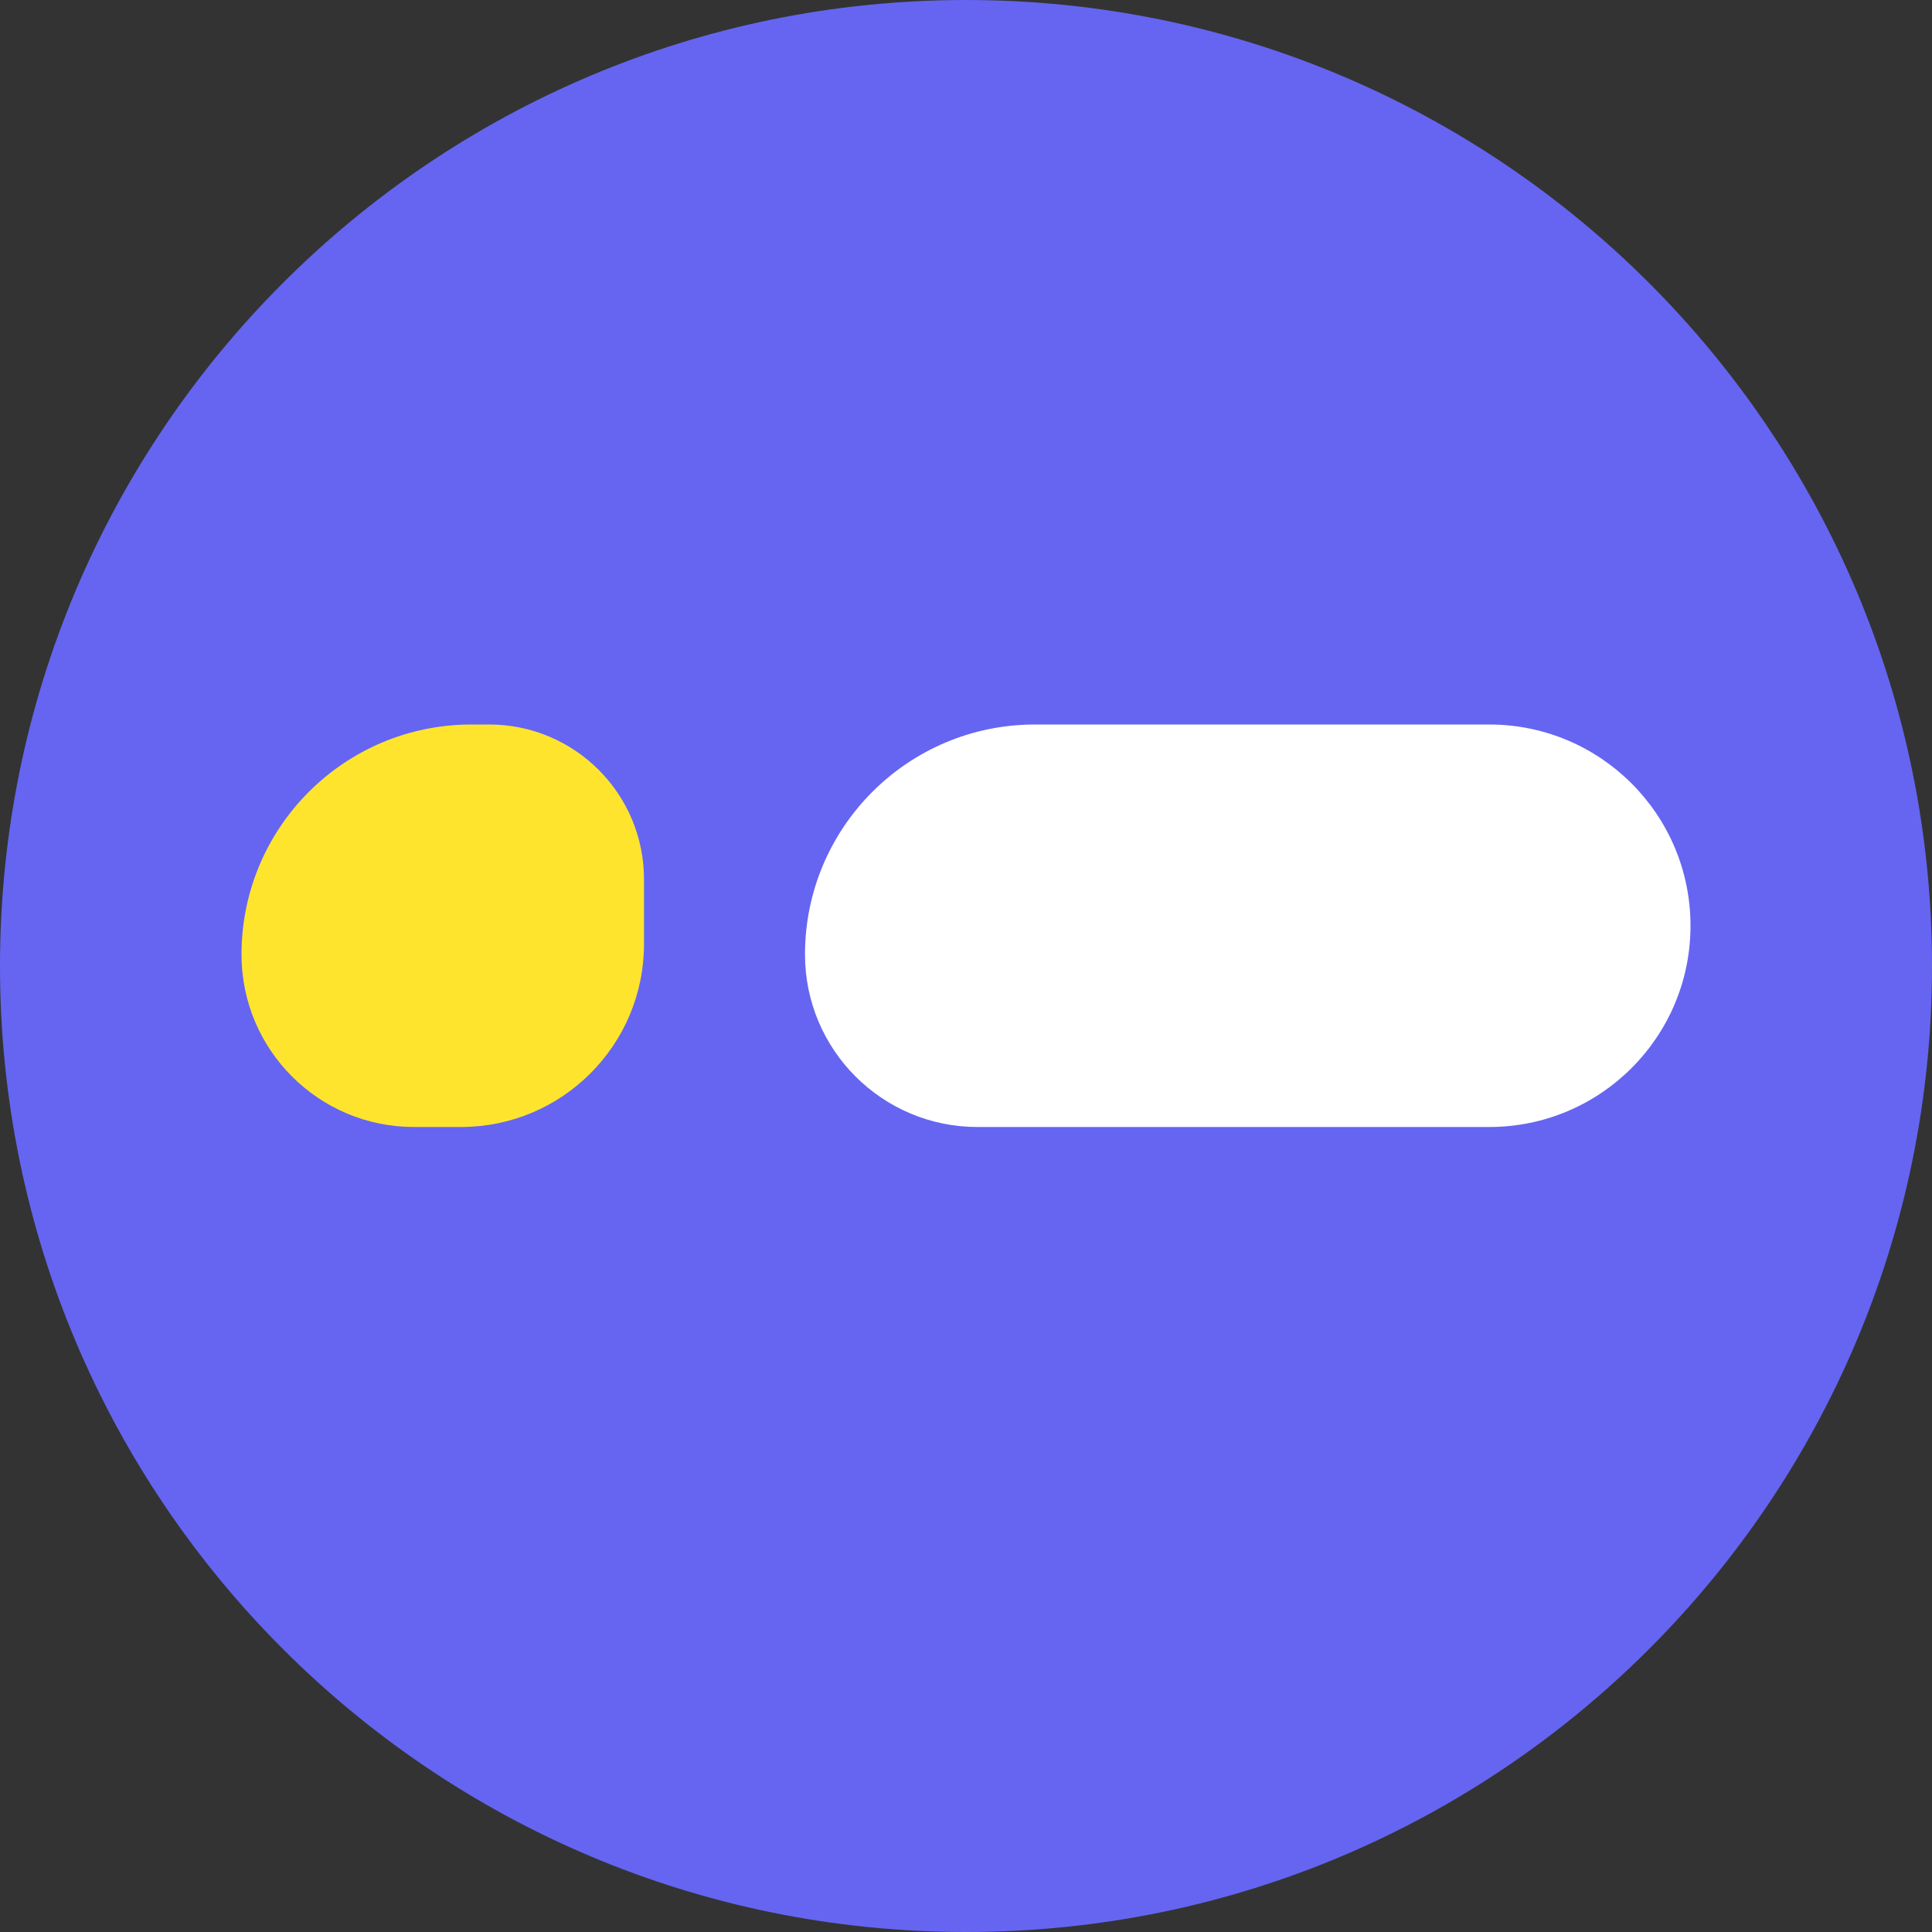 <svg width="24" height="24" viewBox="0 0 24 24" fill="none" xmlns="http://www.w3.org/2000/svg">
<rect x="0" y="0" width="24" height="24" fill="#333333" stroke="none"/>
<path d="M0 12C0 5.373 5.373 0 12 0C18.627 0 24 5.373 24 12C24 18.627 18.627 24 12 24C5.373 24 0 18.627 0 12Z" fill="#6565F2"/>
<path d="M3 11.857C3 13.041 3.959 14 5.143 14H5.727C6.982 14 8 12.982 8 11.727V10.923C8 9.861 7.139 9 6.077 9H5.857C4.279 9 3 10.279 3 11.857V11.857Z" fill="#FFE42E"/>
<path d="M10 11.857C10 13.041 10.959 14 12.143 14H18.5C19.881 14 21 12.881 21 11.5V11.5C21 10.119 19.881 9 18.5 9H12.857C11.279 9 10 10.279 10 11.857V11.857Z" fill="white"/>
</svg>
